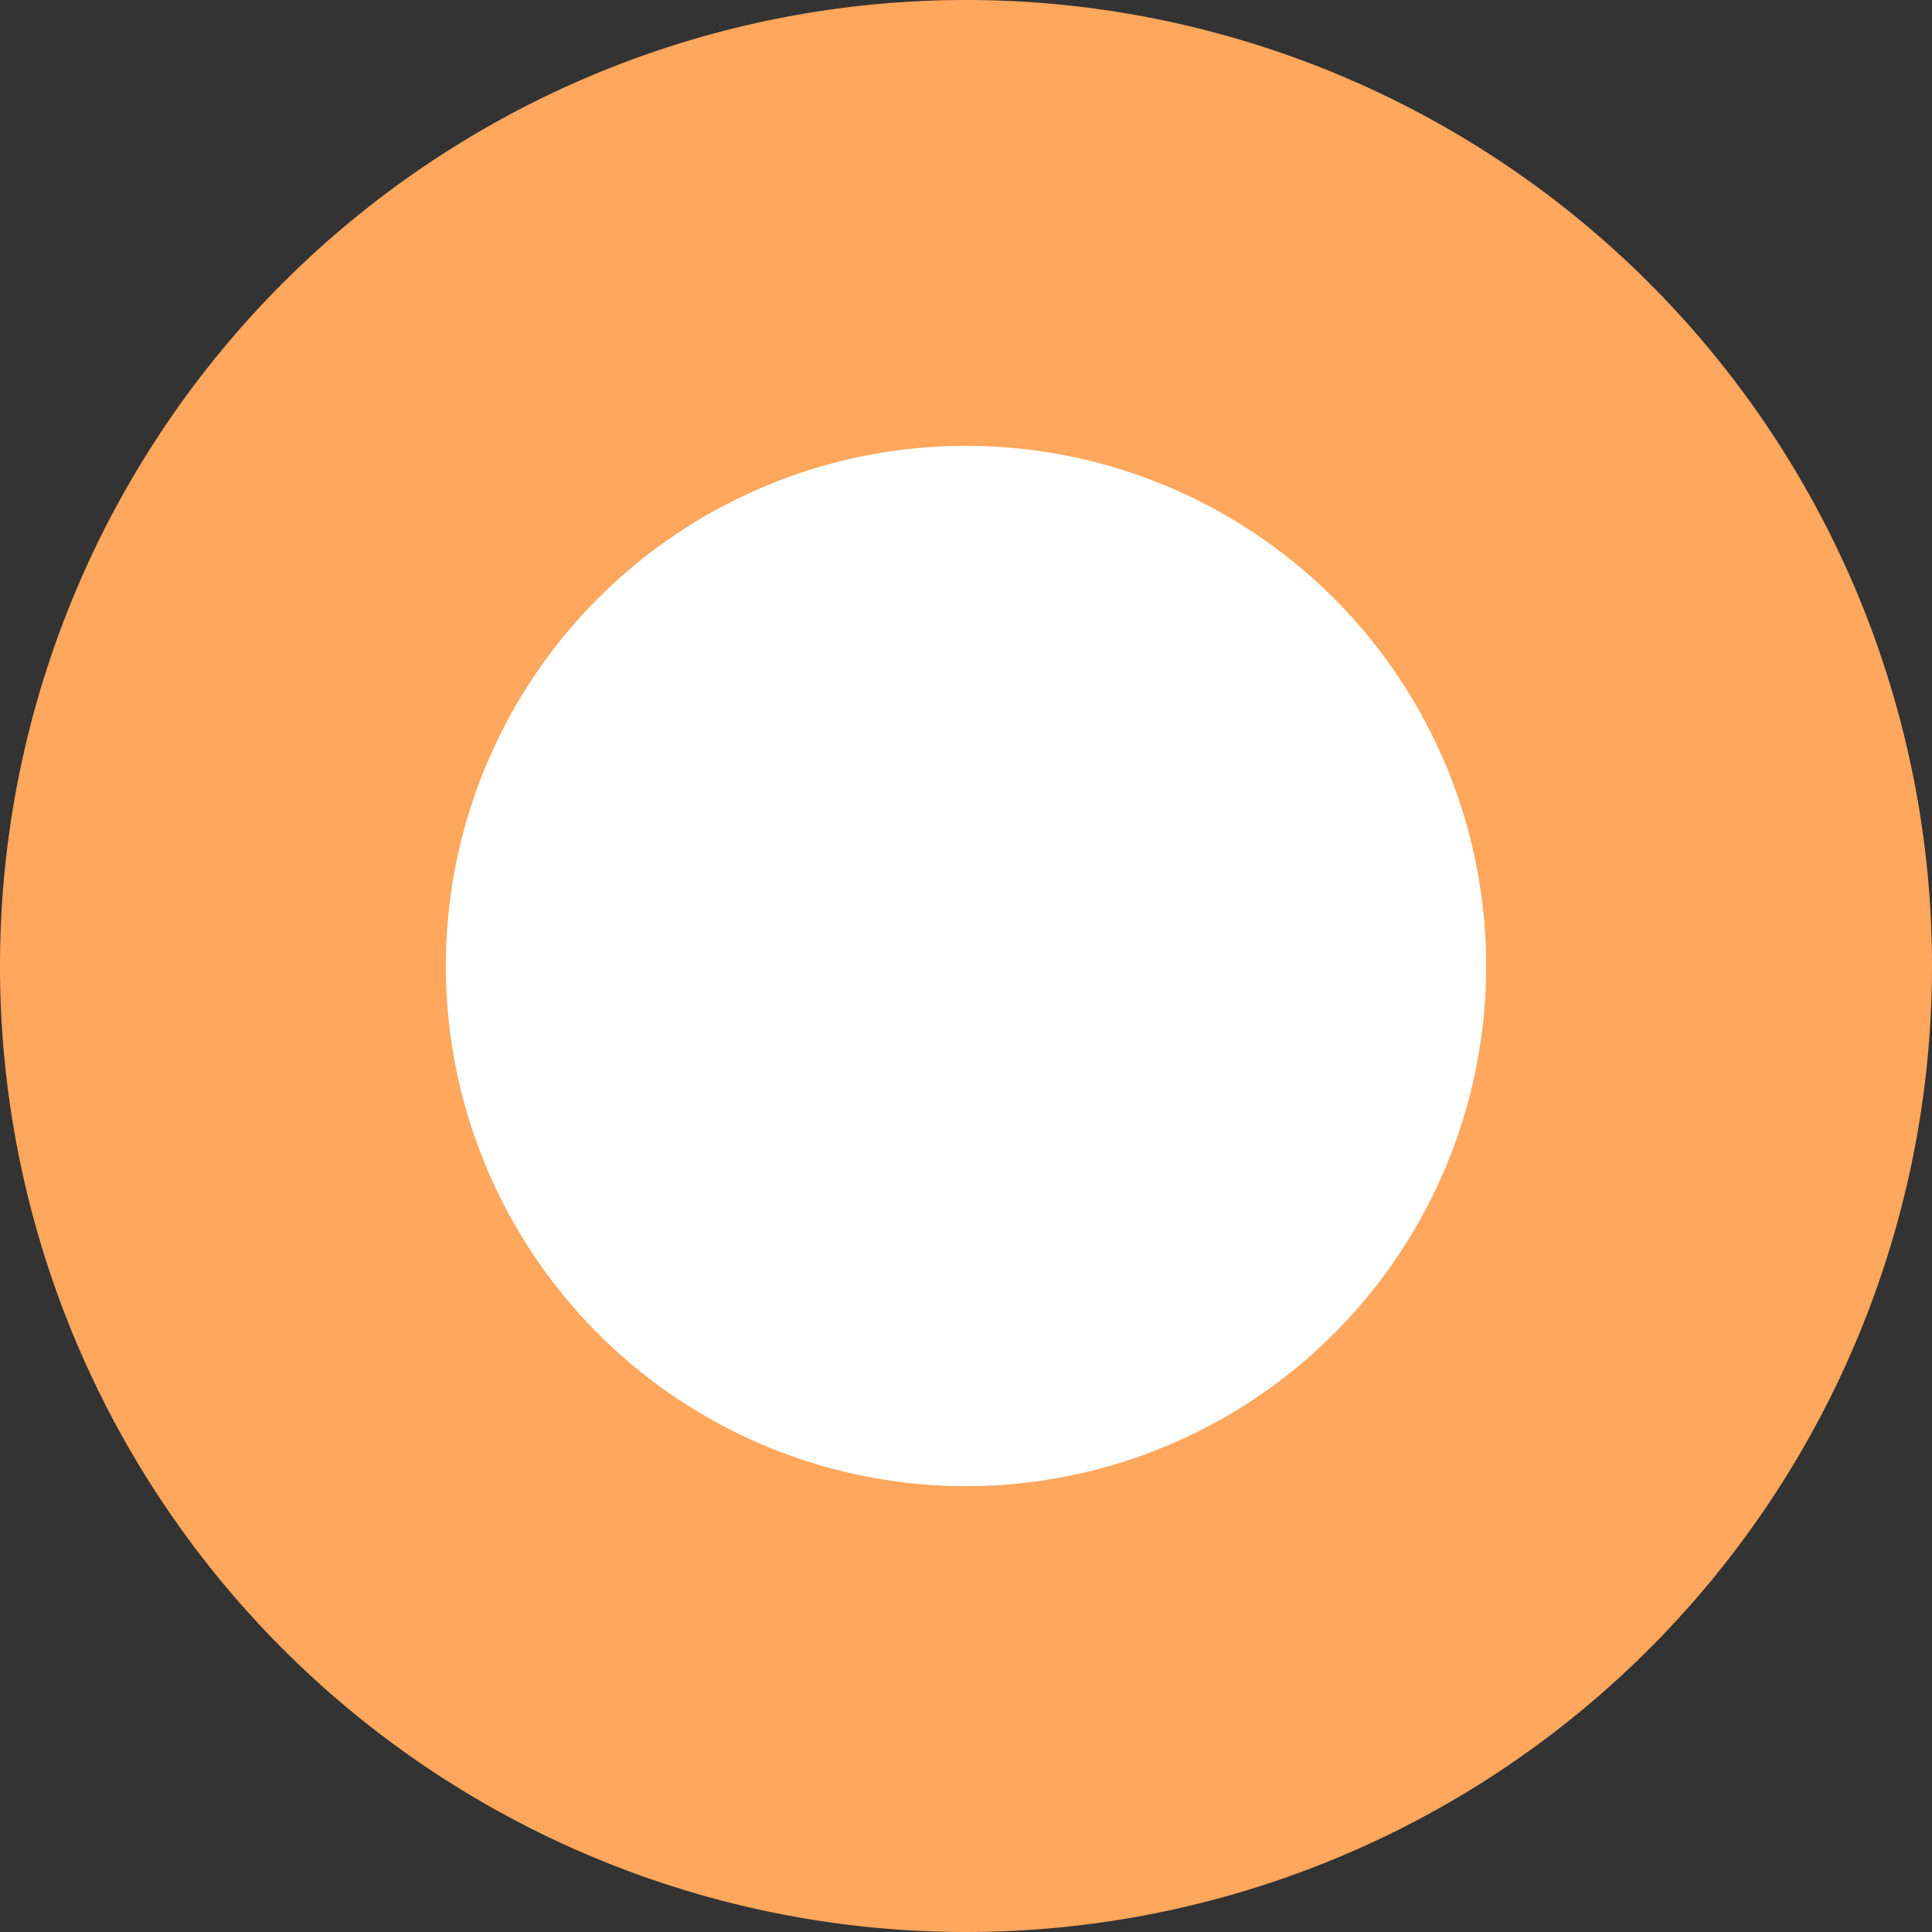 <svg height="13" viewBox="0 0 13 13" width="13" xmlns="http://www.w3.org/2000/svg">
  <rect x="0" y="0" width="13" height="13" fill="#333333" stroke="none"/>
  <g data-name="Group 41545" id="Group_41545" transform="translate(-1277 -416)">
    <path d="M6.5,0A6.5,6.5,0,1,1,0,6.5,6.5,6.5,0,0,1,6.5,0Z" data-name="Path 5846" fill="#ffa75d"
          id="Path_5846" transform="translate(1277 416)"/>
    <circle cx="3.5" cy="3.5" data-name="Ellipse 1478" fill="#fff" id="Ellipse_1478" r="3.5"
            transform="translate(1280 419)"/>
  </g>
</svg>
